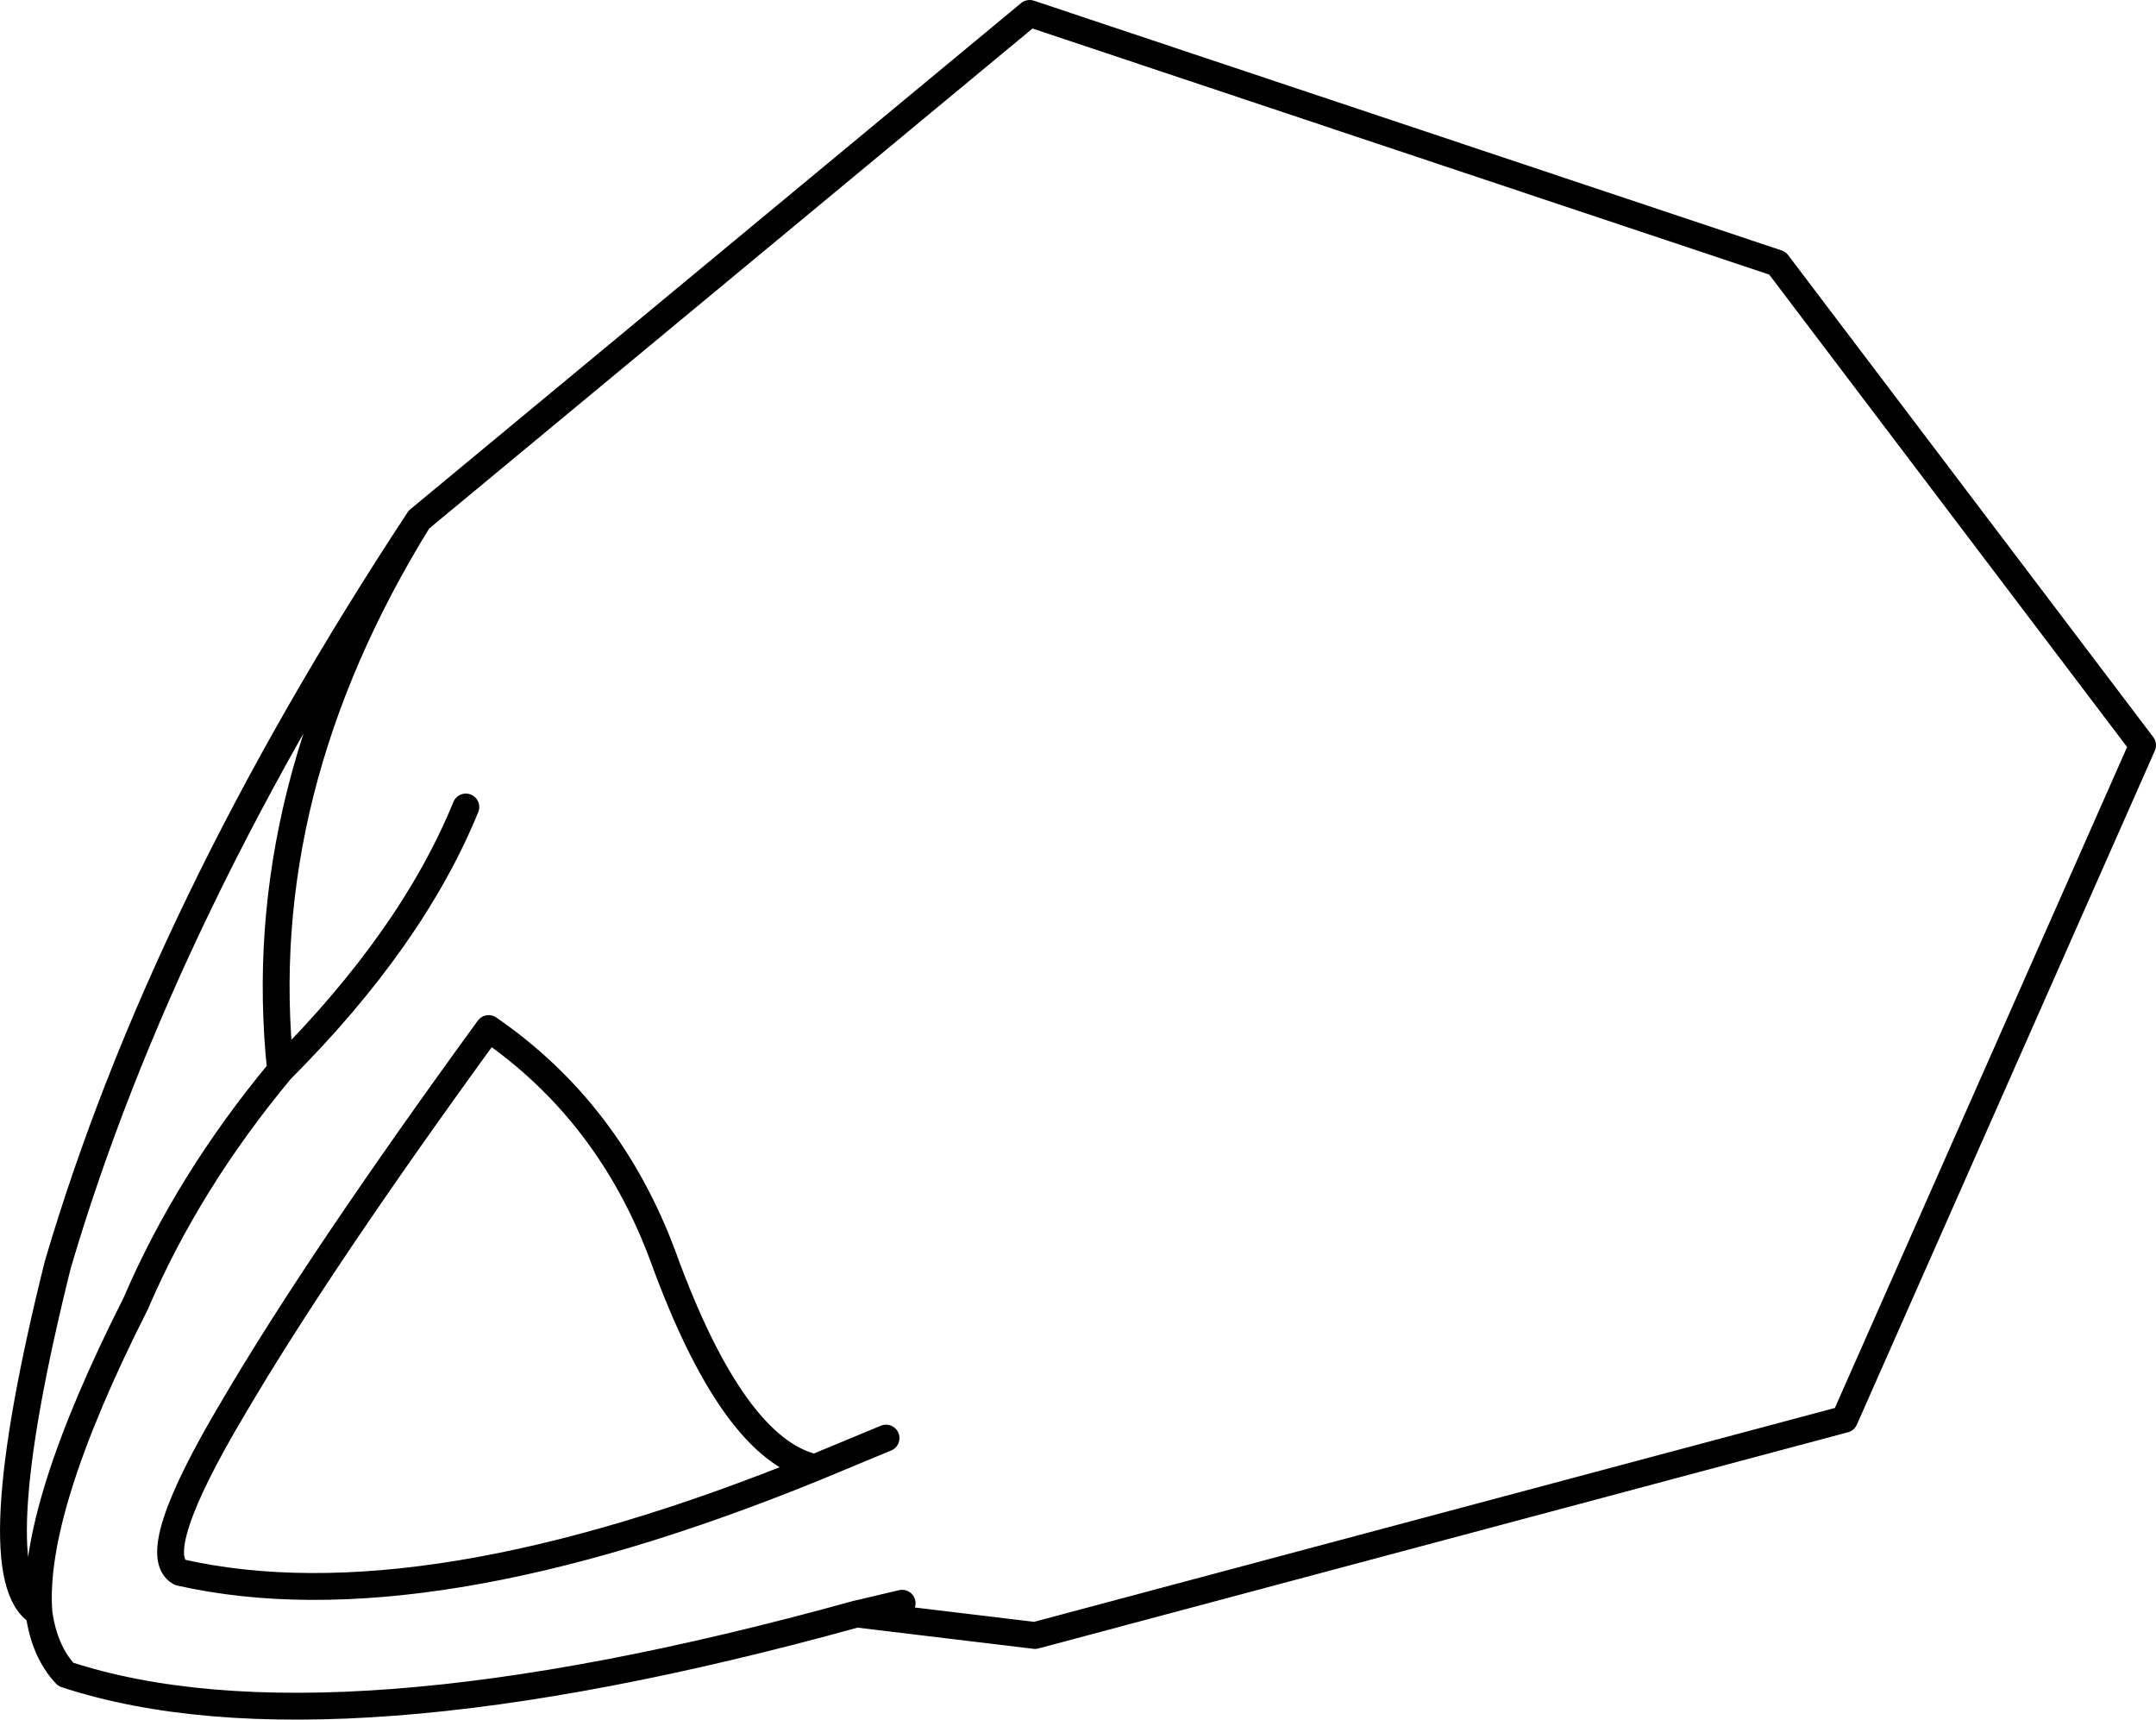 <?xml version="1.0" encoding="UTF-8" standalone="no"?>
<svg xmlns:xlink="http://www.w3.org/1999/xlink" height="64.05px" width="80.3px" xmlns="http://www.w3.org/2000/svg">
  <g transform="matrix(1.0, 0.0, 0.0, 1.0, 40.15, 32.05)">
    <path d="M-6.55 27.65 L-8.25 28.05 -1.6 28.85 28.55 20.8 39.65 -4.3 26.05 -22.25 -1.8 -31.55 -24.55 -12.7 Q-30.8 -2.6 -29.7 7.8 -24.8 2.9 -22.8 -2.0 M-9.8 22.6 Q-24.4 28.55 -33.45 26.5 -34.7 25.8 -31.45 20.35 -28.25 14.9 -21.95 6.25 -17.45 9.35 -15.45 14.75 -12.85 21.9 -9.8 22.6 L-7.15 21.5 M-24.55 -12.7 Q-34.1 1.8 -38.0 15.05 -40.9 26.7 -38.7 28.0 -39.0 24.2 -35.1 16.5 -33.15 11.95 -29.7 7.8 M-8.25 28.05 Q-27.95 33.5 -37.7 30.3 -38.5 29.45 -38.7 28.0" fill="none" stroke="#000000" stroke-linecap="round" stroke-linejoin="round" stroke-width="1.0"/>
  </g>
</svg>
